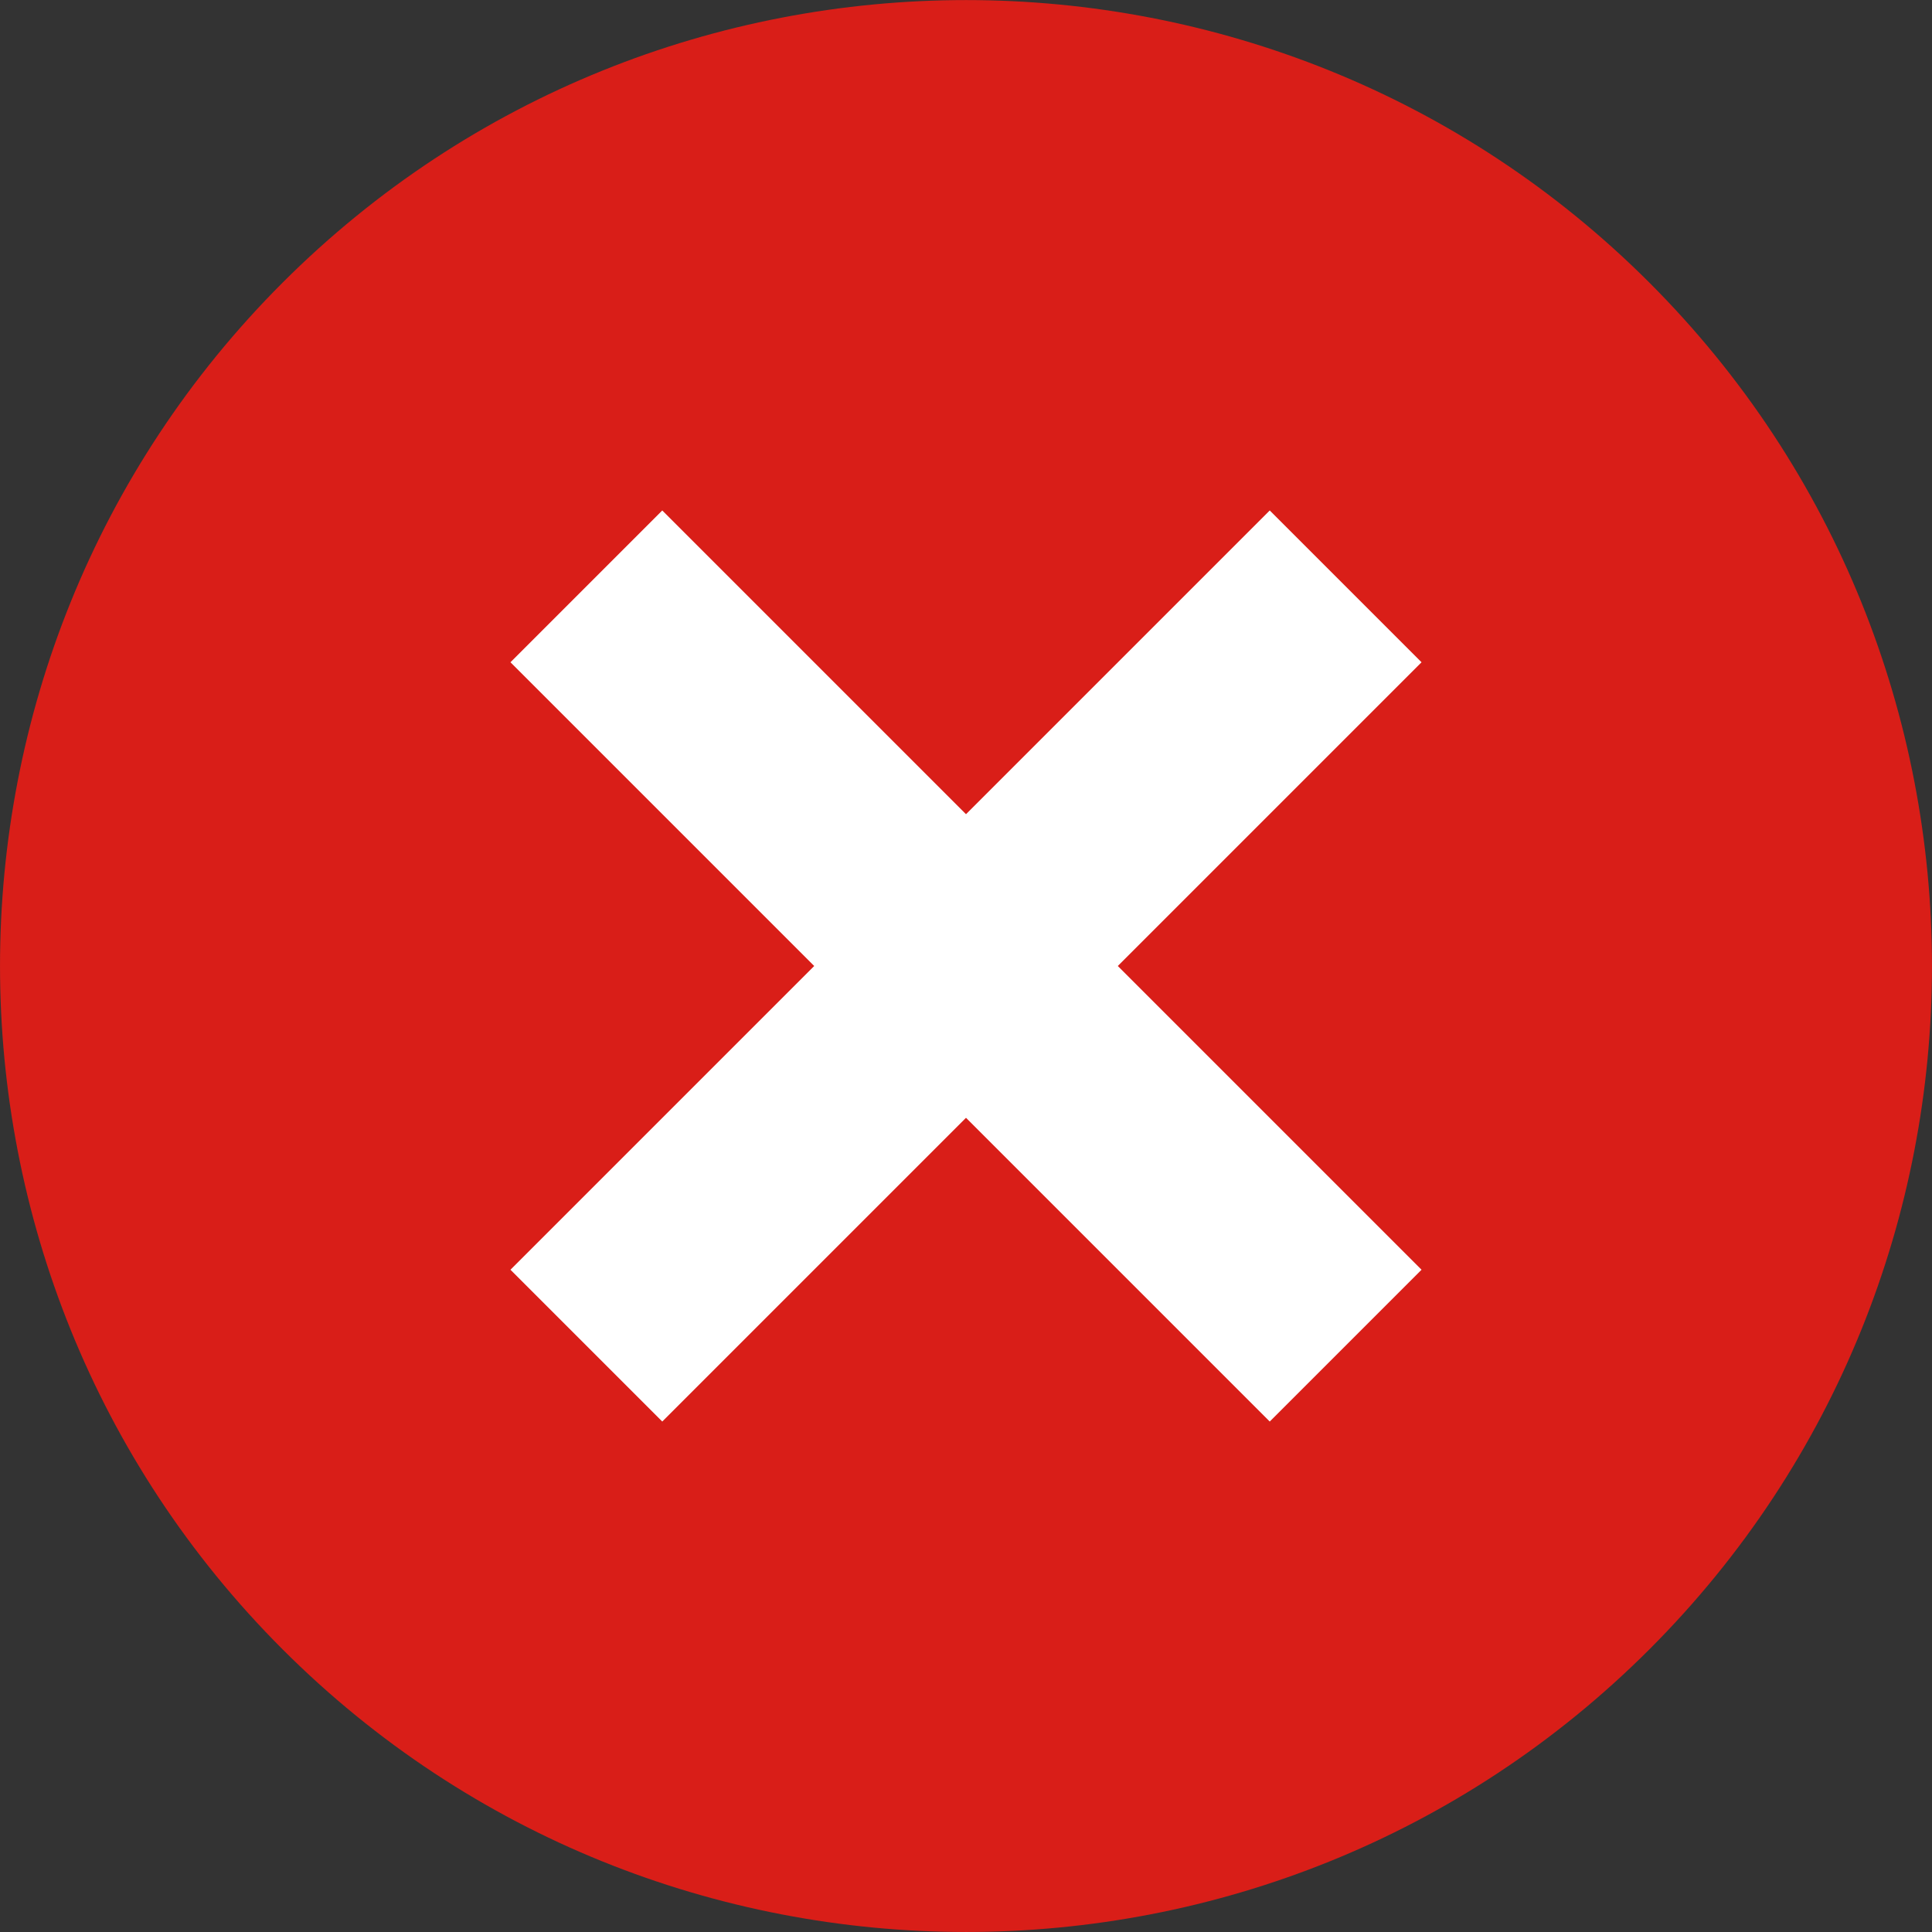 <?xml version="1.0" encoding="utf-8"?>
<!-- Generator: Adobe Illustrator 19.1.0, SVG Export Plug-In . SVG Version: 6.00 Build 0)  -->
<!DOCTYPE svg PUBLIC "-//W3C//DTD SVG 1.1//EN" "http://www.w3.org/Graphics/SVG/1.1/DTD/svg11.dtd">
<svg version="1.1" id="Layer_1" xmlns="http://www.w3.org/2000/svg" xmlns:xlink="http://www.w3.org/1999/xlink" x="0px" y="0px"
	 viewBox="-1 3 14 14" style="enable-background:new -1 3 14 14;" xml:space="preserve">
<rect x="-1" y="3" width="14" height="14" fill="#333333" stroke="none"/>
<g>
	<g>
		<g>
			<path style="fill:#D91E18;" d="M10.952,14.952c-2.731,2.731-7.174,2.73-9.904,0s-2.731-7.174,0-9.904s7.174-2.73,9.904,0
				S13.683,12.221,10.952,14.952z"/>
		</g>
	</g>
	<polygon style="fill:#FFFFFF;" points="9.301,7.799 8.201,6.699 6,8.9 3.799,6.699 2.699,7.799 4.9,10 2.699,12.201 3.799,13.301 
		6,11.1 8.201,13.301 9.301,12.201 7.1,10 	"/>
</g>
</svg>
